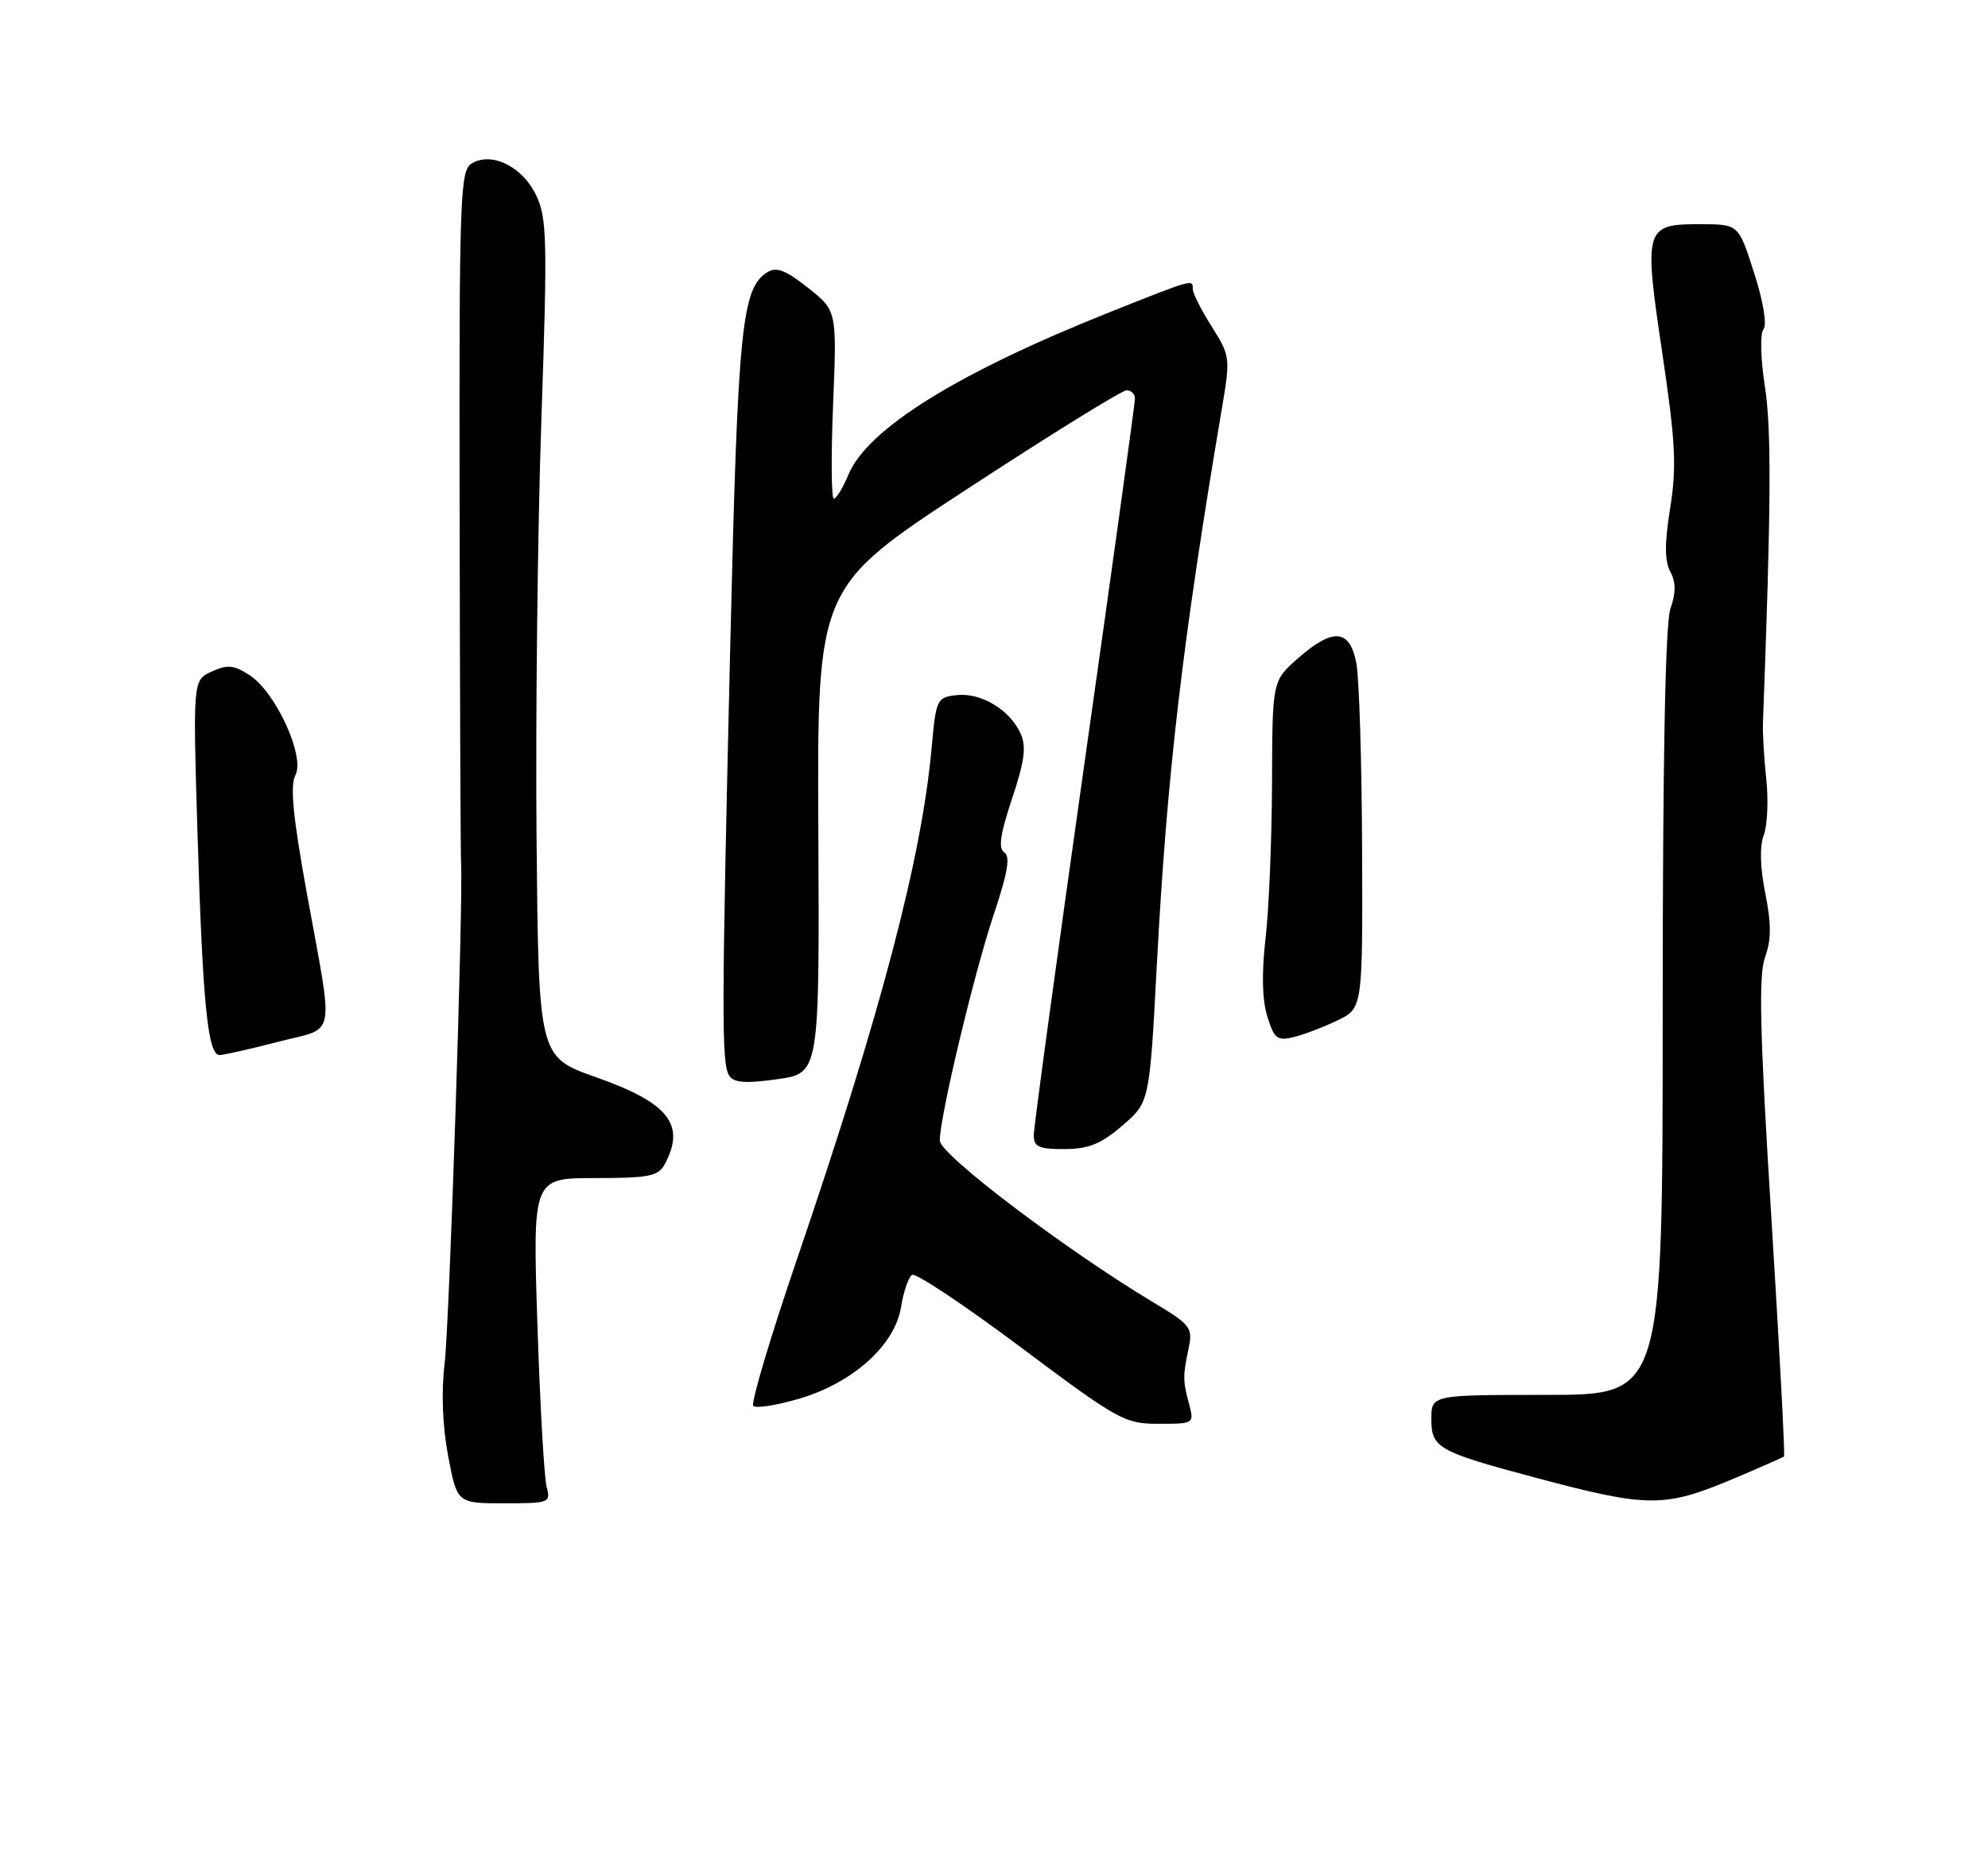 <?xml version="1.0" encoding="UTF-8" standalone="no"?>
<!DOCTYPE svg PUBLIC "-//W3C//DTD SVG 1.1//EN" "http://www.w3.org/Graphics/SVG/1.1/DTD/svg11.dtd" >
<svg xmlns="http://www.w3.org/2000/svg" xmlns:xlink="http://www.w3.org/1999/xlink" version="1.1" viewBox="0 0 275 256">
 <g >
 <path fill="currentColor"
d=" M 75.62 205.75 C 75.28 204.51 74.70 194.39 74.34 183.25 C 73.68 163.00 73.68 163.00 82.31 163.00 C 89.81 163.00 91.06 162.75 91.96 161.07 C 94.88 155.61 92.50 152.59 82.46 149.05 C 74.50 146.24 74.50 146.24 74.22 115.87 C 74.07 99.17 74.37 73.12 74.89 58.00 C 75.74 33.19 75.67 30.16 74.16 27.01 C 72.27 23.02 67.94 20.92 65.20 22.65 C 63.64 23.63 63.51 27.54 63.58 70.61 C 63.62 96.40 63.71 118.40 63.78 119.50 C 64.09 124.64 62.17 183.22 61.50 188.70 C 61.03 192.61 61.21 197.31 61.99 201.45 C 63.23 208.00 63.23 208.00 69.73 208.00 C 75.99 208.00 76.21 207.92 75.62 205.75 Z  M 240.00 204.51 C 243.57 203.00 246.63 201.65 246.78 201.52 C 246.94 201.38 246.15 186.51 245.03 168.47 C 243.43 142.76 243.25 134.96 244.16 132.44 C 245.03 130.02 245.04 127.83 244.19 123.60 C 243.47 120.02 243.40 117.09 243.98 115.56 C 244.48 114.23 244.64 110.75 244.33 107.82 C 244.02 104.90 243.81 101.38 243.87 100.00 C 245.00 70.00 245.06 59.39 244.14 53.49 C 243.54 49.59 243.45 46.16 243.94 45.56 C 244.45 44.94 243.92 41.72 242.65 37.77 C 240.50 31.04 240.50 31.04 235.37 31.02 C 227.49 30.99 227.36 31.43 229.93 48.76 C 231.78 61.19 231.95 64.56 231.04 70.27 C 230.25 75.17 230.26 77.61 231.05 79.09 C 231.84 80.56 231.84 82.01 231.07 84.22 C 230.36 86.26 230.00 105.09 230.00 140.15 C 230.00 193.00 230.00 193.00 214.00 193.00 C 198.00 193.00 198.00 193.00 198.00 196.34 C 198.00 200.33 198.90 200.84 212.20 204.40 C 228.12 208.65 230.16 208.66 240.00 204.51 Z  M 164.48 194.25 C 163.62 191.00 163.61 190.43 164.43 186.50 C 165.01 183.71 164.68 183.28 159.64 180.26 C 147.51 172.99 130.00 159.74 130.00 157.81 C 130.00 154.52 134.78 134.50 137.51 126.39 C 139.39 120.77 139.78 118.48 138.93 117.95 C 138.07 117.43 138.35 115.44 139.99 110.52 C 141.75 105.25 142.00 103.29 141.16 101.45 C 139.67 98.19 135.66 95.79 132.31 96.18 C 129.60 96.49 129.48 96.74 128.87 103.50 C 127.50 118.73 121.83 140.27 110.26 174.19 C 106.56 185.02 103.84 194.17 104.20 194.53 C 104.56 194.89 107.38 194.45 110.47 193.55 C 117.94 191.38 123.79 186.14 124.64 180.85 C 124.98 178.71 125.67 176.70 126.17 176.39 C 126.67 176.09 133.44 180.60 141.22 186.42 C 154.71 196.52 155.58 197.00 160.28 197.00 C 165.18 197.00 165.21 196.98 164.48 194.25 Z  M 155.26 155.74 C 159.02 152.50 159.02 152.50 160.02 133.54 C 161.44 106.99 163.54 88.95 169.04 56.42 C 170.21 49.52 170.17 49.23 167.62 45.19 C 166.18 42.91 165.00 40.58 165.00 40.02 C 165.00 38.60 165.18 38.55 153.77 43.09 C 132.51 51.55 120.03 59.29 117.36 65.68 C 116.60 67.50 115.69 69.00 115.34 69.00 C 115.00 69.00 114.95 63.15 115.24 55.99 C 115.77 42.98 115.77 42.98 111.77 39.82 C 108.68 37.37 107.40 36.88 106.14 37.67 C 102.60 39.88 102.06 45.31 101.03 88.77 C 99.81 140.43 99.79 147.12 100.87 148.82 C 101.50 149.82 103.09 149.94 107.53 149.32 C 113.36 148.50 113.36 148.50 113.20 114.86 C 113.04 81.22 113.04 81.22 133.87 67.61 C 145.32 60.12 155.21 54.00 155.85 54.00 C 156.48 54.00 157.00 54.52 157.00 55.15 C 157.00 55.79 153.85 78.54 150.00 105.71 C 146.15 132.89 143.00 155.99 143.00 157.06 C 143.00 158.68 143.70 159.00 147.25 158.99 C 150.59 158.97 152.31 158.28 155.26 155.74 Z  M 38.50 144.14 C 46.64 142.02 46.21 144.33 42.40 123.34 C 40.53 113.01 40.11 108.66 40.86 107.26 C 42.23 104.70 38.17 95.81 34.54 93.43 C 32.37 92.01 31.47 91.92 29.30 92.91 C 26.68 94.10 26.68 94.10 27.32 115.30 C 28.04 138.95 28.74 146.01 30.39 145.98 C 31.00 145.96 34.65 145.14 38.50 144.14 Z  M 185.00 141.19 C 188.50 139.50 188.50 139.50 188.42 117.50 C 188.37 105.40 188.02 93.81 187.62 91.75 C 186.72 87.01 184.41 86.82 179.53 91.10 C 176.00 94.21 176.00 94.21 175.96 108.35 C 175.93 116.13 175.53 125.79 175.07 129.80 C 174.51 134.58 174.59 138.32 175.30 140.61 C 176.25 143.71 176.67 144.05 178.94 143.50 C 180.35 143.16 183.07 142.12 185.00 141.19 Z "/>
</g>
</svg>